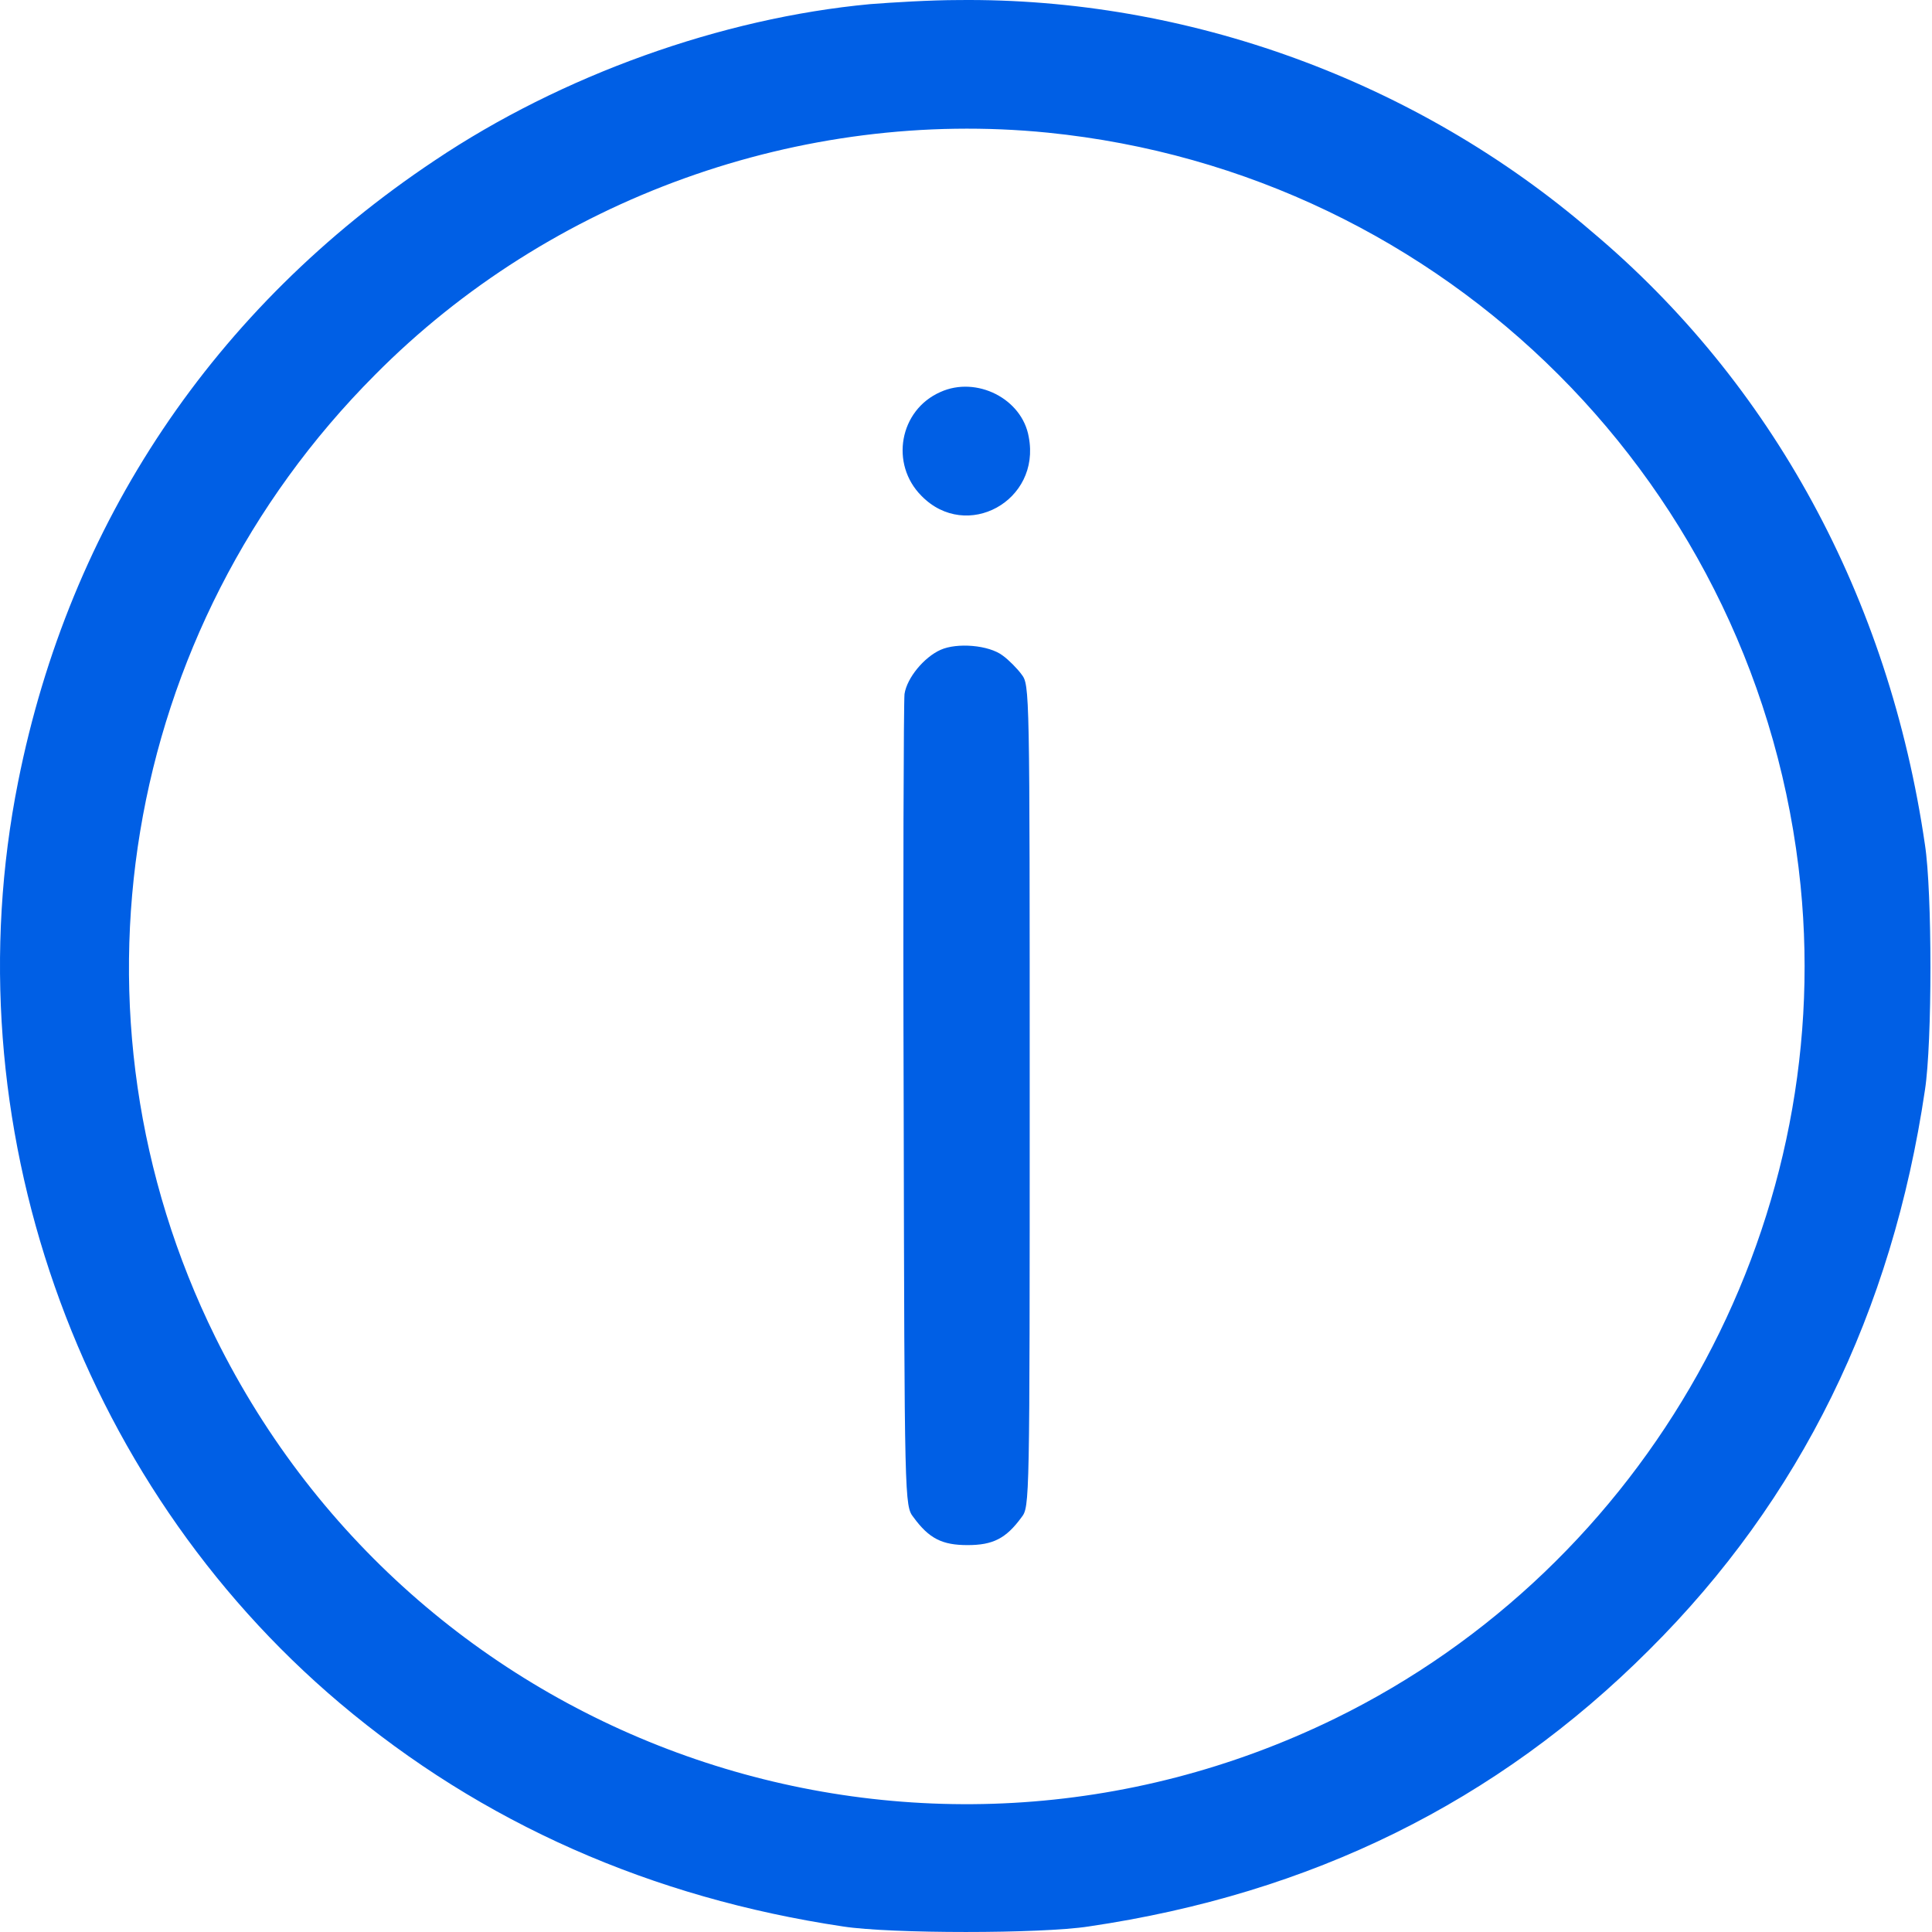 <svg width="45" height="45" viewBox="0 0 35 35" fill="none" xmlns="http://www.w3.org/2000/svg">
<path d="M15.762 0.075C13.064 0.327 10.173 1.365 7.875 2.907C3.872 5.575 1.263 9.474 0.329 14.159C-0.902 20.312 1.382 26.82 6.155 30.853C8.735 33.032 11.804 34.381 15.273 34.9C16.133 35.033 18.861 35.033 19.721 34.9C23.753 34.307 27.118 32.647 29.876 29.889C32.619 27.161 34.279 23.766 34.872 19.748C35.005 18.889 35.005 16.161 34.872 15.301C34.22 10.823 32.1 6.939 28.838 4.197C25.651 1.454 21.5 -0.044 17.363 0.001C16.859 0.001 16.148 0.045 15.762 0.075ZM18.979 2.403C26.199 3.129 31.892 8.822 32.619 16.042C33.241 22.284 29.846 28.362 24.183 31.134C16.652 34.811 7.608 31.727 3.902 24.226C1.026 18.399 2.182 11.416 6.793 6.791C9.965 3.589 14.517 1.958 18.979 2.403Z" fill="#005FE5"/>
<path d="M17.036 7.102C16.294 7.428 16.117 8.407 16.695 8.985C17.51 9.815 18.859 9.074 18.637 7.918C18.518 7.221 17.688 6.806 17.036 7.102Z" fill="#005FE5"/>
<path d="M17.038 11.773C16.742 11.906 16.431 12.277 16.386 12.573C16.371 12.707 16.357 16.057 16.371 20.045C16.386 27.221 16.386 27.28 16.549 27.487C16.831 27.873 17.068 27.991 17.528 27.991C17.987 27.991 18.224 27.873 18.506 27.487C18.654 27.295 18.654 27.25 18.654 19.852C18.654 12.454 18.654 12.41 18.506 12.217C18.432 12.114 18.269 11.95 18.165 11.876C17.913 11.684 17.335 11.639 17.038 11.773Z" fill="#005FE5"/>
</svg>
